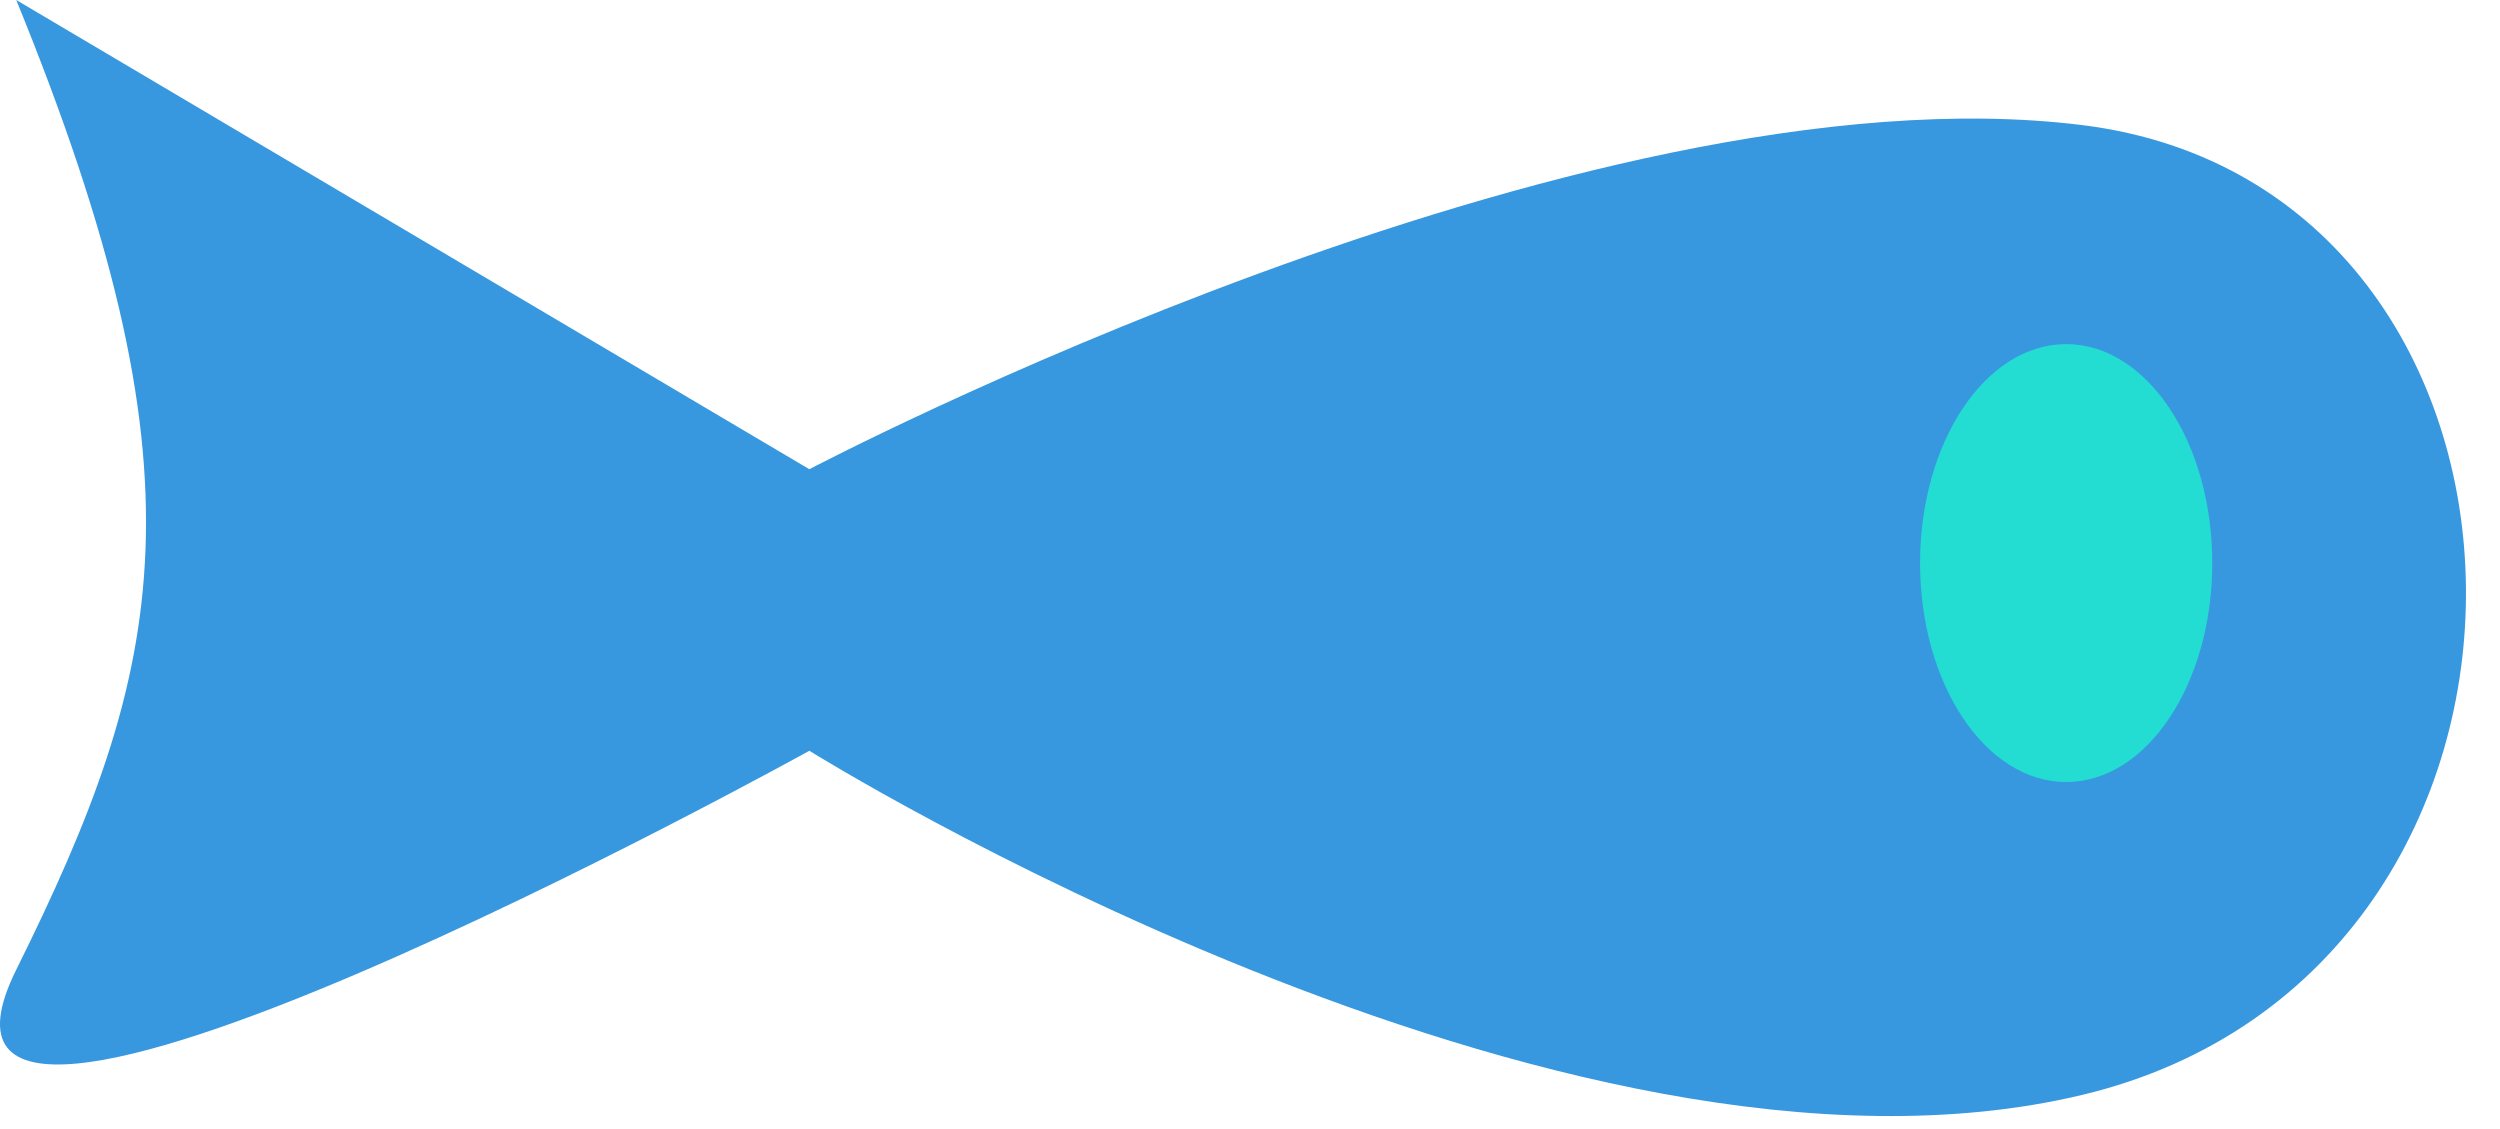 <svg width="62" height="28" viewBox="0 0 62 28" fill="none" xmlns="http://www.w3.org/2000/svg">
<path d="M0.403 0L20.072 11.637C20.072 11.637 39.222 1.552 51.645 3.103C64.067 4.655 64.584 24.049 51.645 27.152C38.705 30.255 20.072 18.619 20.072 18.619C20.072 18.619 -3.329 31.576 0.403 24.049C4.136 16.522 5.218 11.797 0.403 0Z" fill="#3798DF"/>
<ellipse cx="51.241" cy="13.964" rx="3.623" ry="5.43" fill="#24DDD2"/>
</svg>
